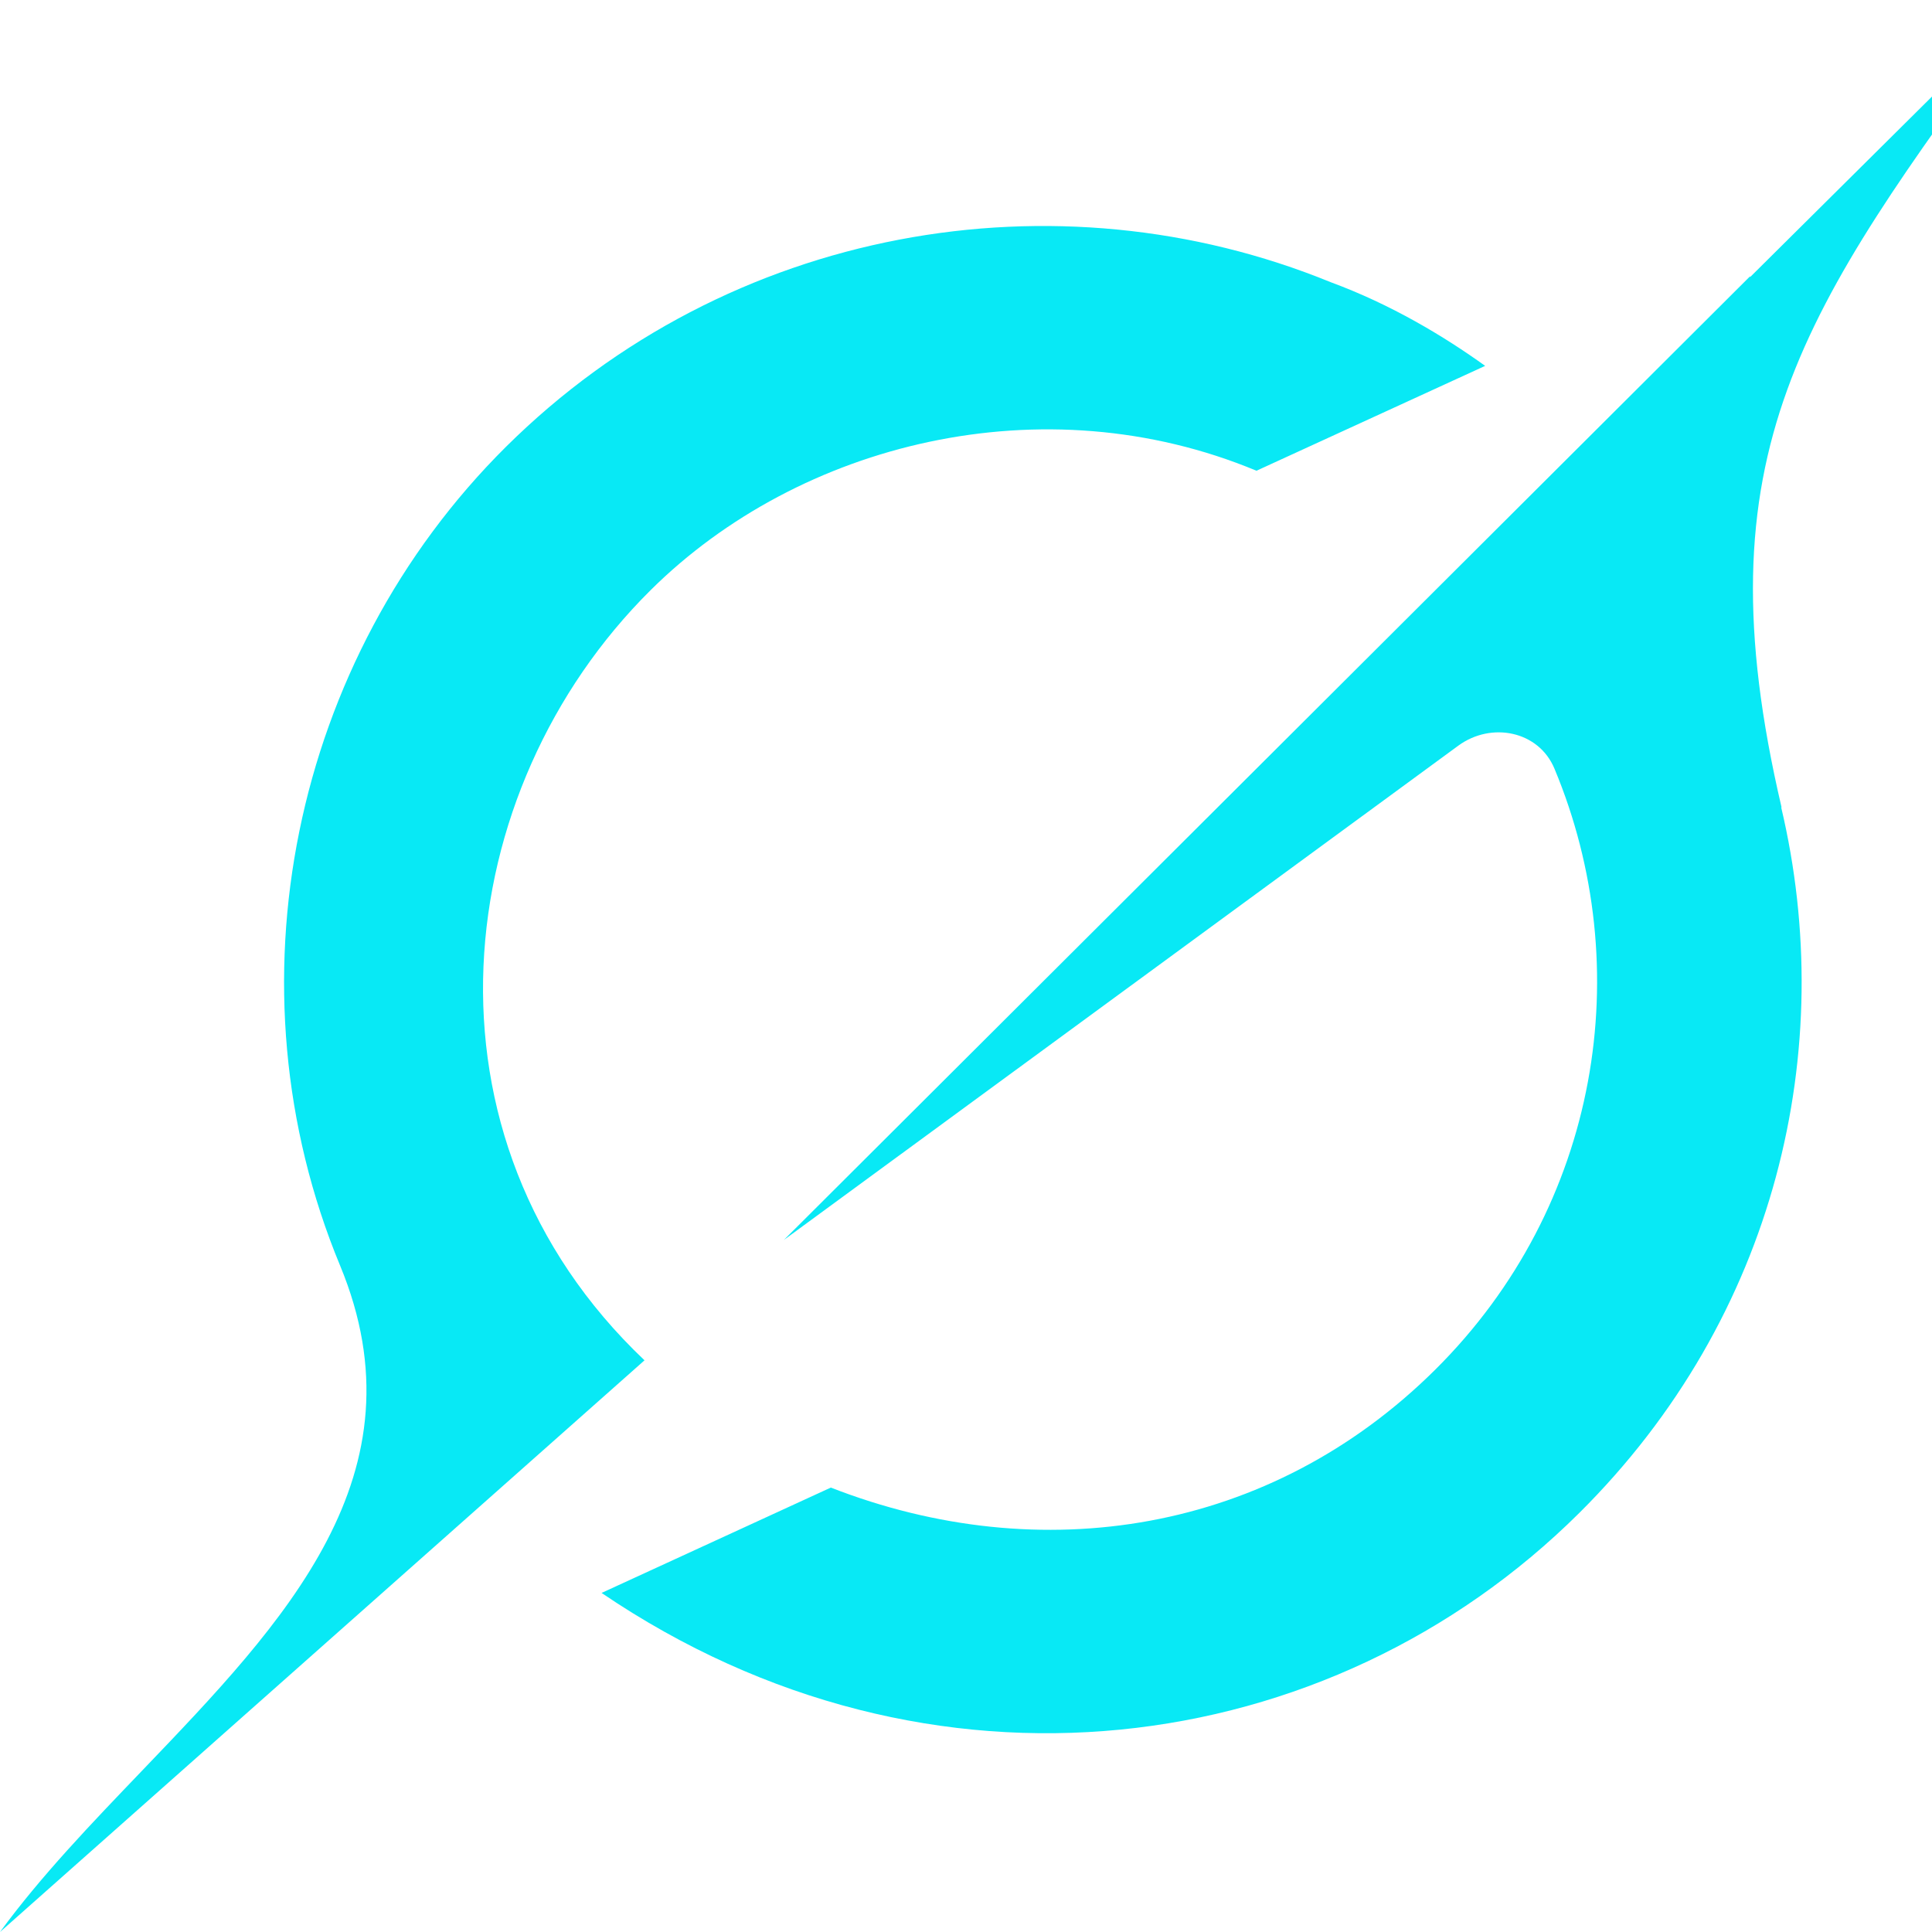 <svg viewBox="0 0 32 32" xmlns="http://www.w3.org/2000/svg" aria-hidden="true">
  <g>
    <path fill="#08e9f5" d="M12.98 20.54l11.175-8.19c.547-.4 1.33-.244 1.591.38 1.374 3.288.76 7.241-1.973 9.955-2.733 2.714-6.536 3.31-10.012 1.954l-3.797 1.745c5.446 3.697 12.06 2.782 16.193-1.324 3.278-3.255 4.293-7.692 3.344-11.693l.008.009c-1.376-5.878.339-8.227 3.852-13.031l.25-.345-4.624 4.59v-.014l-16.01 15.968m-2.302 1.987c-3.91-3.707-3.235-9.446.1-12.755 2.467-2.449 6.508-3.448 10.036-1.979l3.788-1.737c-.682-.49-1.557-1.017-2.561-1.387-4.537-1.854-9.97-.931-13.658 2.728-3.547 3.523-4.663 8.94-2.747 13.561 1.431 3.454-.915 5.898-3.278 8.364C1.517 30.2.677 31.074 0 32l10.672-9.466"/>
  </g>
</svg>
